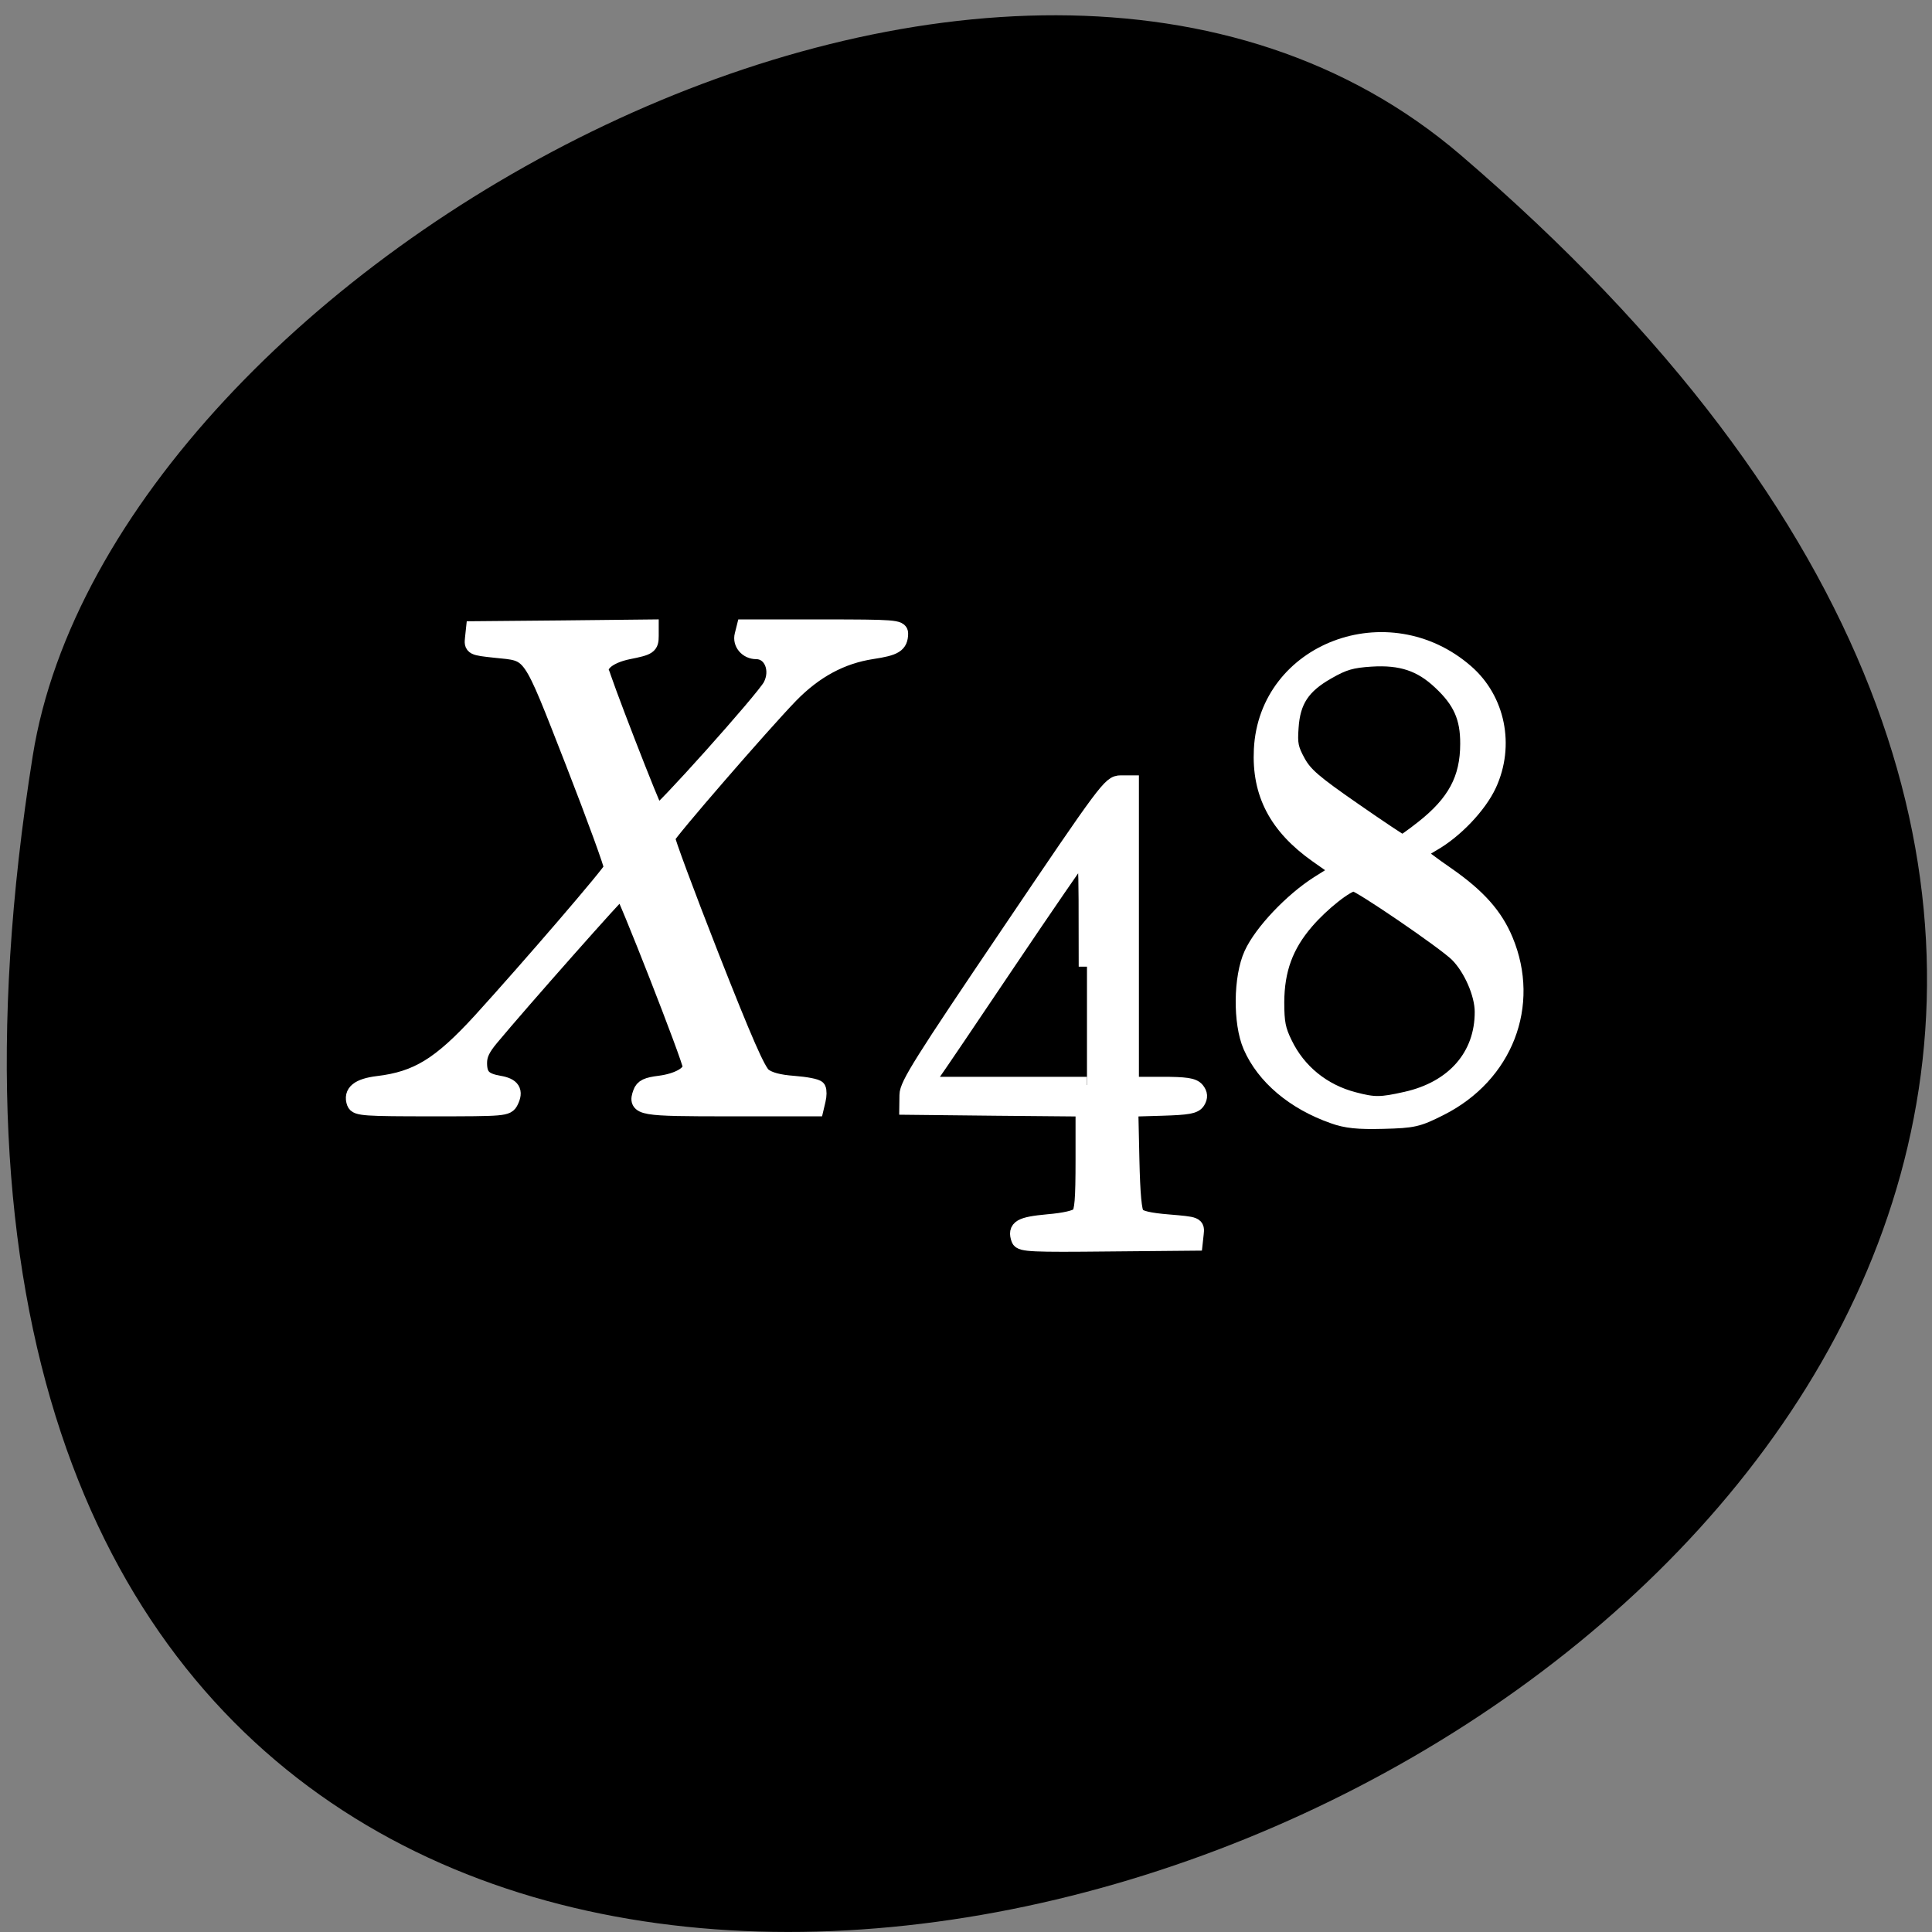 <svg xmlns="http://www.w3.org/2000/svg" viewBox="0 0 48 48"><rect x="0" y="0" width="48" height="48" fill="#808080" stroke="none"/><path d="m 36.29 3.852 c 41.996 35.98 -44.35 70.57 -35.477 14.93 c 1.945 -12.199 24.16 -24.625 35.477 -14.93"/><g fill="#fff" stroke="#fff" stroke-width="2.187" transform="scale(0.188)"><path d="m 46.917 145.73 c -0.479 -1.333 0.479 -2.125 3.02 -2.438 c 5.229 -0.625 8.25 -2.5 13.583 -8.313 c 6.5 -7.146 17.271 -19.667 17.396 -20.25 c 0.063 -0.313 -2.229 -6.625 -5.104 -14 c -5.917 -15.12 -5.396 -14.375 -10.396 -14.896 c -2.938 -0.313 -3 -0.354 -2.875 -1.479 l 0.125 -1.167 l 11.646 -0.104 l 11.646 -0.125 v 1.083 c 0 1.313 -0.208 1.458 -2.938 2 c -2.208 0.458 -3.667 1.417 -3.667 2.458 c 0 0.688 6.938 18.583 7.396 19.1 c 0.313 0.354 14.229 -15.188 15.15 -16.917 c 1.146 -2.146 0.104 -4.667 -1.958 -4.667 c -1.167 0 -2.042 -1.021 -1.771 -2.063 l 0.25 -1 h 10.25 c 9.5 0 10.25 0.063 10.25 0.771 c -0.021 1.438 -0.646 1.833 -3.688 2.292 c -4.063 0.625 -7.583 2.521 -10.833 5.854 c -3.708 3.833 -16.15 18.19 -16.292 18.813 c -0.063 0.292 2.542 7.313 5.792 15.604 c 4.458 11.333 6.188 15.292 6.979 15.917 c 0.729 0.563 2 0.917 4 1.063 c 1.625 0.125 3.042 0.396 3.167 0.625 c 0.125 0.229 0.125 0.896 -0.021 1.479 l -0.25 1.063 h -11.271 c -11.938 0 -12.458 -0.083 -11.771 -2 c 0.25 -0.729 0.792 -0.979 2.479 -1.188 c 2.375 -0.313 4.104 -1.271 4.104 -2.313 c 0 -0.917 -8.792 -23.375 -9.146 -23.375 c -0.25 0 -13.458 14.917 -17.333 19.583 c -1.146 1.375 -1.562 2.25 -1.562 3.333 c 0 1.771 0.646 2.417 2.687 2.771 c 1.708 0.292 2.125 0.958 1.458 2.292 c -0.438 0.875 -0.75 0.896 -10.354 0.896 c -8.771 0 -9.917 -0.063 -10.146 -0.708"/><path d="m 134.73 163.75 c -0.521 -1.458 0.146 -1.854 3.75 -2.188 c 2.229 -0.188 3.75 -0.542 4.146 -0.958 c 0.479 -0.521 0.604 -2.02 0.604 -7.396 v -6.75 l -11.646 -0.104 l -11.646 -0.125 l 0.021 -1.521 c 0 -1.313 1.958 -4.417 13.396 -21.333 c 12.896 -19.1 13.438 -19.813 14.729 -19.813 h 1.333 v 39.833 h 4.063 c 3.208 0 4.188 0.146 4.625 0.688 c 0.396 0.5 0.417 0.896 0.104 1.417 c -0.354 0.604 -1.25 0.75 -4.646 0.854 l -4.229 0.125 l 0.146 6.708 c 0.104 4.708 0.313 6.917 0.688 7.396 c 0.375 0.479 1.646 0.792 4.25 1 c 3.688 0.313 3.688 0.313 3.563 1.458 l -0.125 1.146 l -11.438 0.104 c -9.917 0.104 -11.479 0.042 -11.688 -0.542 m 8.917 -36 c 0 -15.25 -0.021 -15.625 -0.771 -14.771 c -0.417 0.479 -4.813 6.875 -9.75 14.208 c -4.938 7.354 -9.438 14 -10 14.771 l -1 1.438 h 21.521"/><path d="m 176.21 147.4 c -5.167 -1.813 -9.104 -5.146 -10.854 -9.167 c -1.333 -3.063 -1.271 -9.08 0.125 -12.12 c 1.313 -2.875 5.271 -7.06 8.792 -9.292 l 2.813 -1.771 l -3.02 -2.125 c -5.292 -3.75 -7.563 -8.104 -7.271 -13.875 c 0.646 -13.06 16.646 -19.12 26.896 -10.188 c 4.146 3.604 5.375 9.646 3 14.792 c -1.292 2.792 -4.479 6.125 -7.438 7.792 c -1.063 0.604 -1.875 1.229 -1.813 1.375 c 0.042 0.167 1.771 1.479 3.833 2.896 c 4.02 2.813 6.25 5.313 7.604 8.563 c 3.563 8.542 -0.021 17.771 -8.563 22.08 c -2.979 1.5 -3.5 1.625 -7.521 1.729 c -3.313 0.083 -4.854 -0.063 -6.583 -0.688 m 9.625 -2.042 c 6.354 -1.417 10.167 -5.792 10.146 -11.646 c 0 -2.417 -1.521 -5.854 -3.354 -7.667 c -1.688 -1.667 -12.958 -9.354 -13.688 -9.354 c -0.979 0 -4.333 2.646 -6.396 5.063 c -2.708 3.146 -3.896 6.375 -3.917 10.688 c 0 2.708 0.188 3.688 1.083 5.5 c 1.792 3.729 5.083 6.396 9.167 7.458 c 2.75 0.729 3.625 0.708 6.958 -0.042 m 2.229 -35.854 c 4.271 -3.354 6 -6.542 6 -11.208 c 0.021 -3.5 -0.979 -5.729 -3.667 -8.229 c -2.583 -2.438 -5.208 -3.313 -9.208 -3.063 c -2.583 0.167 -3.625 0.458 -5.771 1.688 c -3.354 1.896 -4.667 3.896 -4.896 7.438 c -0.167 2.208 -0.021 2.875 0.938 4.625 c 0.938 1.688 2.146 2.729 7.375 6.354 c 3.417 2.375 6.354 4.333 6.5 4.333 c 0.146 0 1.375 -0.875 2.729 -1.938"/></g></svg>